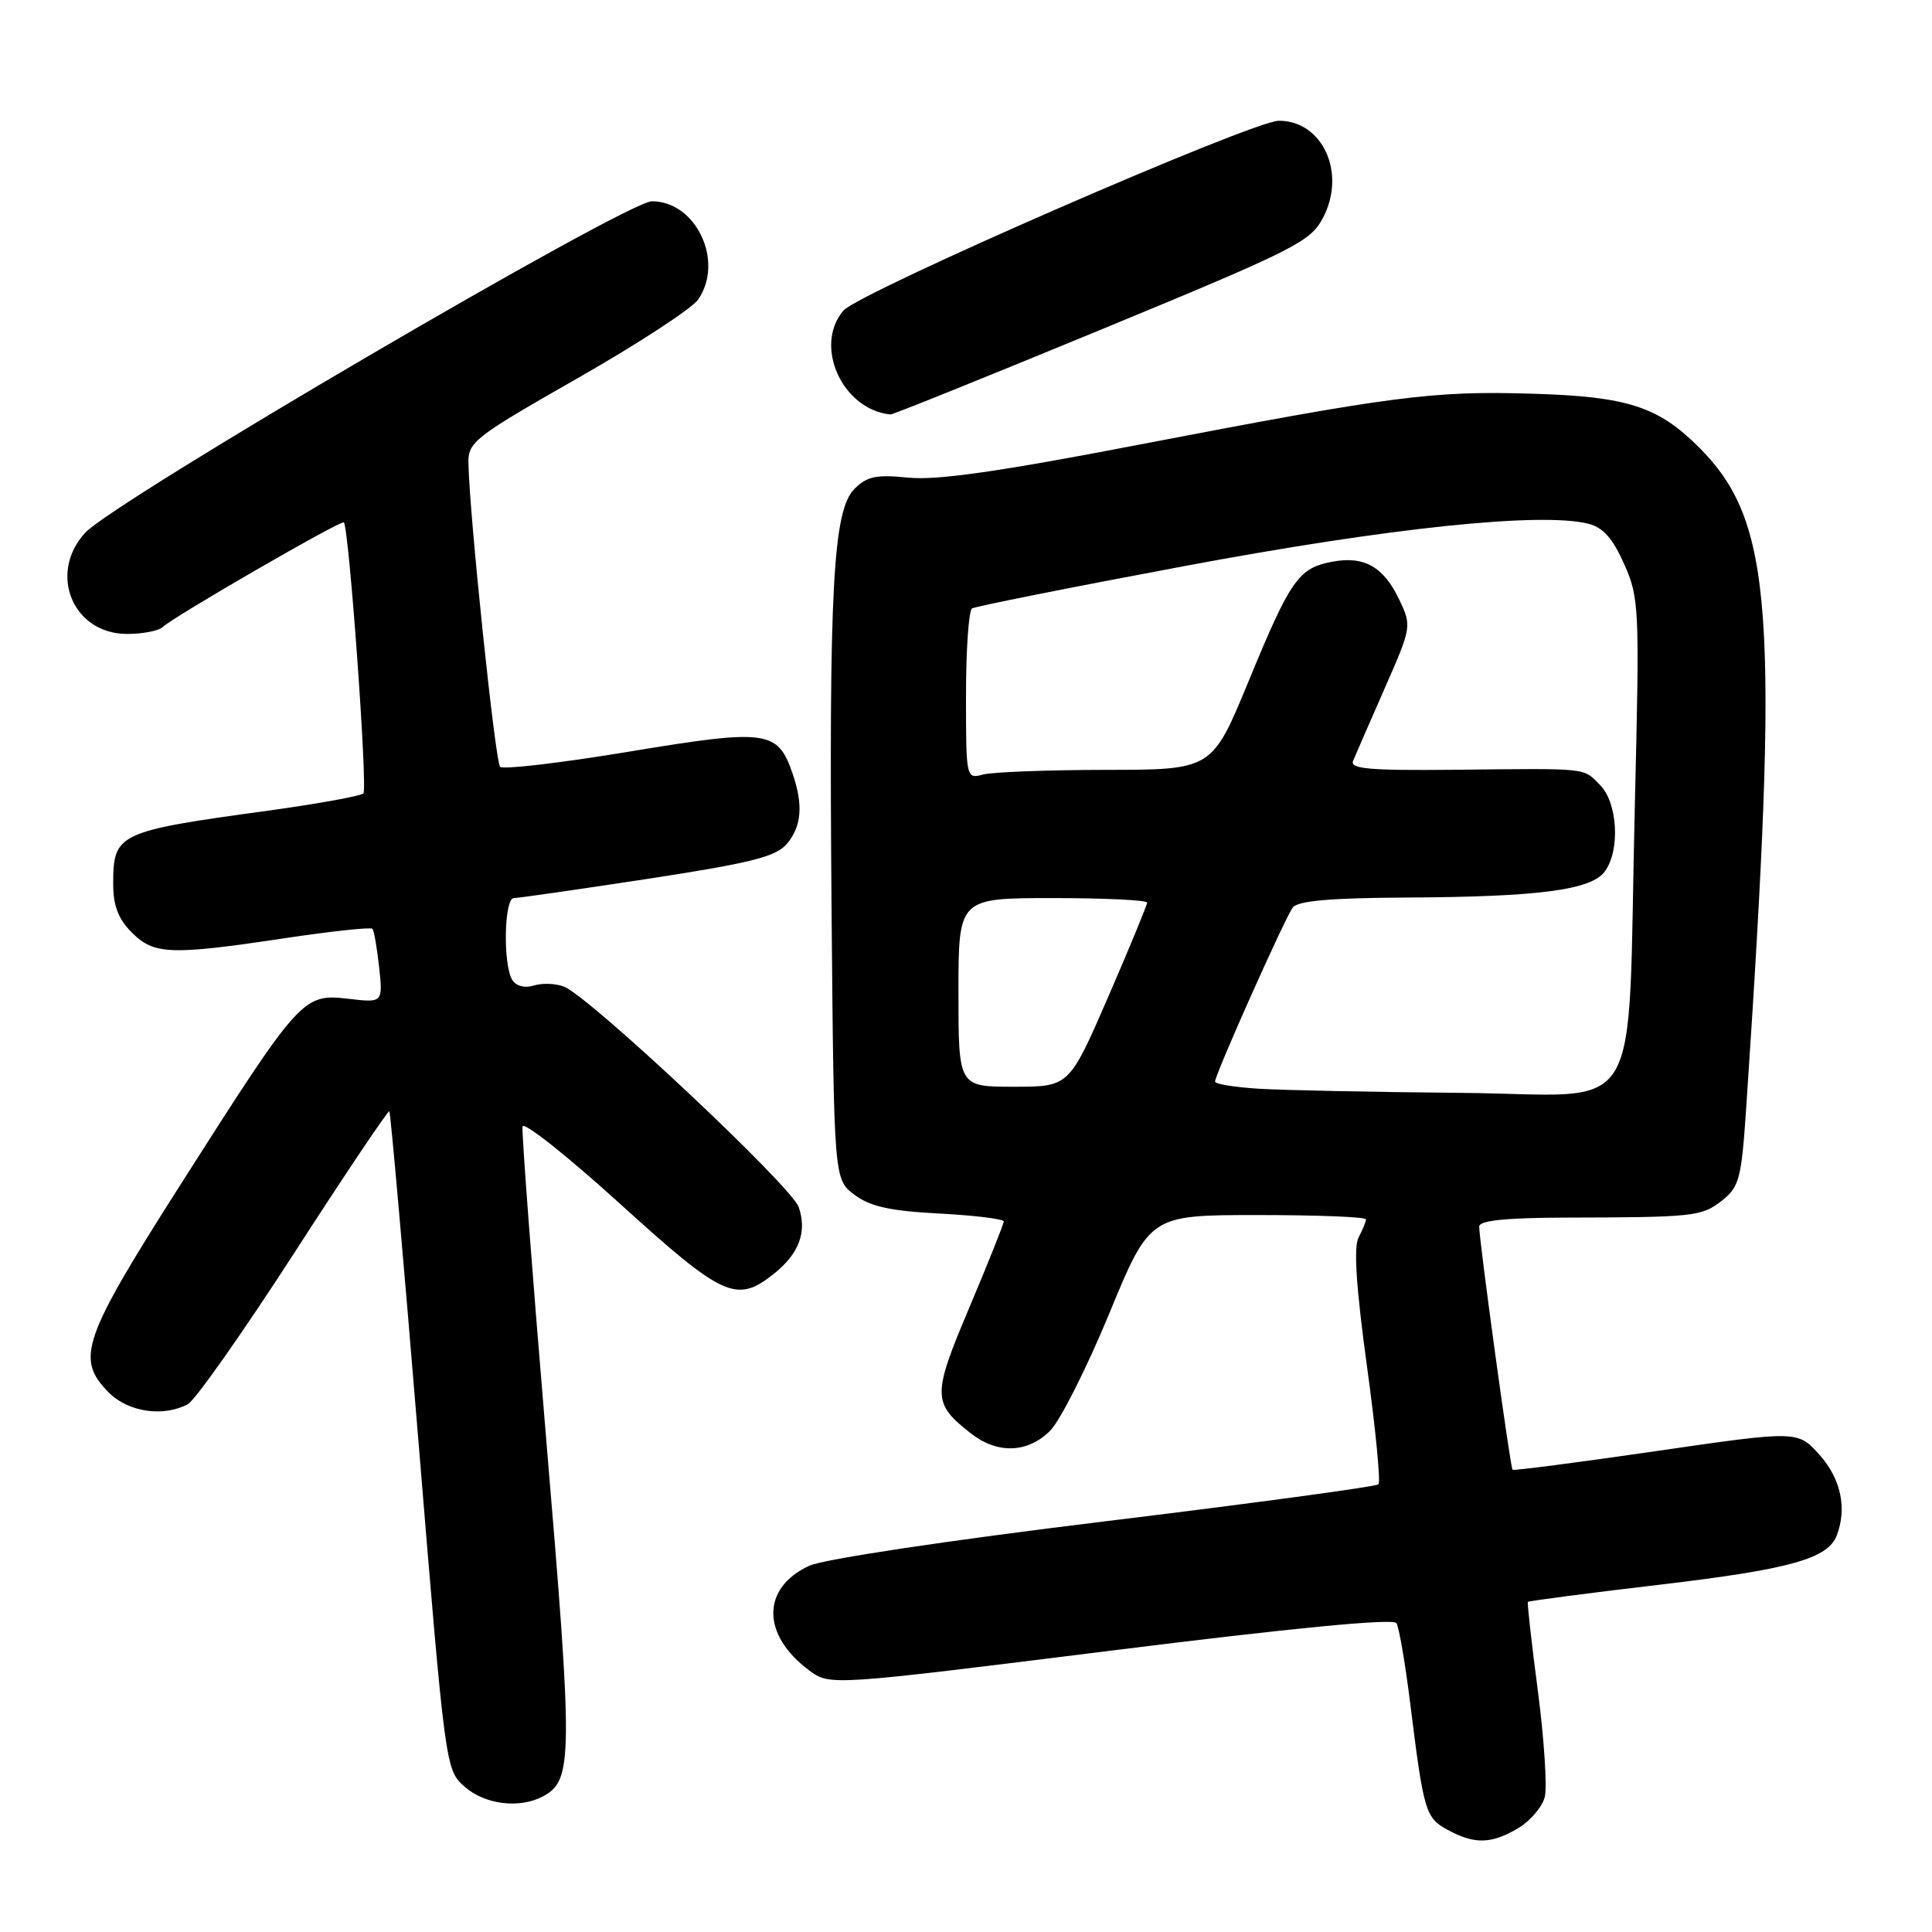 <?xml version="1.0" encoding="UTF-8" standalone="no"?>
<!DOCTYPE svg PUBLIC "-//W3C//DTD SVG 1.1//EN" "http://www.w3.org/Graphics/SVG/1.1/DTD/svg11.dtd" >
<svg xmlns="http://www.w3.org/2000/svg" xmlns:xlink="http://www.w3.org/1999/xlink" version="1.1" viewBox="0 0 256 256">
 <g >
 <path fill="currentColor"
d=" M 201.14 242.26 C 202.76 241.30 204.36 239.43 204.69 238.10 C 205.02 236.77 204.61 230.47 203.78 224.09 C 202.94 217.72 202.35 212.39 202.45 212.26 C 202.56 212.13 210.42 211.10 219.93 209.98 C 237.14 207.95 242.20 206.54 243.38 203.46 C 244.76 199.85 243.93 195.96 241.11 192.79 C 238.21 189.55 238.21 189.55 219.44 192.28 C 209.12 193.78 200.56 194.89 200.42 194.75 C 200.12 194.46 196.00 164.37 196.00 162.53 C 196.00 161.73 199.41 161.37 207.25 161.34 C 224.54 161.30 225.48 161.20 228.17 159.08 C 230.47 157.27 230.75 156.20 231.38 146.80 C 235.81 80.93 234.96 69.12 225.11 59.26 C 219.70 53.86 215.63 52.54 203.08 52.17 C 189.83 51.76 184.57 52.45 150.62 58.98 C 132.35 62.50 124.10 63.67 120.37 63.29 C 116.11 62.86 114.89 63.11 113.22 64.78 C 110.38 67.62 109.82 77.97 110.19 120.89 C 110.50 156.28 110.50 156.28 113.23 158.32 C 115.32 159.88 117.95 160.46 124.48 160.80 C 129.16 161.05 133.00 161.52 133.00 161.85 C 133.00 162.18 130.96 167.29 128.46 173.21 C 123.51 184.92 123.52 185.91 128.63 189.92 C 132.15 192.69 136.16 192.56 139.15 189.58 C 140.48 188.24 144.00 181.27 146.97 174.08 C 152.36 161.00 152.36 161.00 166.68 161.00 C 174.56 161.00 181.00 161.25 181.00 161.57 C 181.00 161.88 180.56 162.96 180.02 163.96 C 179.35 165.22 179.69 170.54 181.12 180.96 C 182.27 189.30 182.96 196.38 182.65 196.68 C 182.34 196.99 165.98 199.20 146.30 201.60 C 125.52 204.13 109.13 206.60 107.23 207.47 C 100.88 210.41 100.88 216.64 107.23 221.34 C 109.97 223.37 109.97 223.37 147.20 218.72 C 171.25 215.71 184.64 214.42 185.04 215.07 C 185.38 215.62 186.21 220.45 186.87 225.79 C 188.65 240.08 188.88 240.87 191.83 242.47 C 195.38 244.40 197.60 244.35 201.14 242.26 Z  M 71.96 238.02 C 75.91 235.91 75.94 232.98 72.39 190.89 C 70.52 168.68 69.10 149.94 69.24 149.26 C 69.38 148.58 75.20 153.19 82.16 159.51 C 95.79 171.88 97.57 172.70 102.45 168.86 C 105.87 166.17 106.98 163.24 105.83 159.94 C 104.87 157.17 78.07 132.01 74.72 130.73 C 73.61 130.30 71.82 130.24 70.73 130.59 C 69.55 130.96 68.40 130.67 67.89 129.86 C 66.63 127.87 66.79 119.00 68.09 119.00 C 68.68 119.00 76.67 117.85 85.84 116.45 C 99.47 114.36 102.82 113.52 104.25 111.83 C 106.24 109.50 106.46 106.62 104.98 102.38 C 103.03 96.77 101.58 96.58 83.40 99.59 C 74.37 101.09 66.66 101.99 66.27 101.61 C 65.62 100.96 62.23 68.50 62.07 61.46 C 62.00 58.57 62.74 57.99 76.49 50.14 C 84.46 45.60 91.66 40.90 92.49 39.71 C 96.01 34.68 92.26 26.67 86.38 26.67 C 83.03 26.67 15.03 66.45 11.25 70.63 C 6.35 76.04 9.67 84.00 16.84 84.00 C 18.91 84.00 21.03 83.59 21.55 83.09 C 22.99 81.71 45.21 68.87 45.56 69.22 C 46.25 69.91 48.74 104.55 48.15 105.13 C 47.79 105.48 42.10 106.51 35.50 107.42 C 15.55 110.15 15.00 110.42 15.00 117.12 C 15.00 120.00 15.67 121.76 17.45 123.55 C 20.41 126.51 22.55 126.59 37.72 124.32 C 43.91 123.39 49.14 122.83 49.35 123.07 C 49.56 123.31 49.96 125.61 50.24 128.19 C 50.74 132.88 50.74 132.88 46.12 132.34 C 40.15 131.65 39.78 132.07 24.16 156.59 C 10.85 177.48 9.96 180.05 14.45 184.55 C 17.03 187.12 21.65 187.79 24.89 186.06 C 25.86 185.54 32.20 176.53 38.98 166.04 C 45.75 155.55 51.43 147.09 51.59 147.25 C 51.75 147.41 53.49 167.11 55.45 191.02 C 59.01 234.36 59.03 234.51 61.57 236.75 C 64.25 239.12 68.85 239.69 71.96 238.02 Z  M 146.00 43.63 C 171.60 33.06 173.62 32.04 175.29 28.89 C 178.43 22.95 175.28 16.00 169.45 16.00 C 165.98 16.00 113.78 38.76 111.75 41.16 C 107.78 45.84 111.61 54.29 118.00 54.92 C 118.28 54.95 130.88 49.87 146.00 43.63 Z  M 166.75 144.26 C 163.59 144.06 161.00 143.64 161.00 143.32 C 161.00 142.37 170.27 121.61 171.30 120.25 C 171.97 119.36 176.32 118.98 186.37 118.93 C 203.94 118.84 210.85 117.93 212.65 115.47 C 214.71 112.65 214.35 106.35 212.00 104.00 C 209.70 101.70 210.75 101.81 192.62 102.00 C 181.47 102.11 178.84 101.88 179.29 100.82 C 179.59 100.09 181.47 95.79 183.46 91.25 C 187.05 83.08 187.07 82.95 185.41 79.46 C 183.34 75.10 180.76 73.63 176.53 74.43 C 172.06 75.27 171.00 76.78 165.45 90.25 C 160.61 102.00 160.61 102.00 146.55 102.01 C 138.82 102.02 131.49 102.30 130.25 102.63 C 128.02 103.23 128.00 103.15 128.00 92.18 C 128.00 86.09 128.36 80.89 128.80 80.62 C 129.24 80.35 141.96 77.81 157.05 74.99 C 184.07 69.93 204.18 67.82 210.47 69.40 C 212.42 69.89 213.71 71.35 215.22 74.76 C 217.21 79.25 217.26 80.53 216.63 106.47 C 215.58 149.56 218.29 145.03 193.63 144.81 C 182.01 144.71 169.91 144.46 166.75 144.26 Z  M 127.00 131.50 C 127.00 119.00 127.00 119.00 139.50 119.00 C 146.38 119.00 152.00 119.27 152.00 119.60 C 152.00 119.92 149.68 125.55 146.84 132.10 C 141.67 144.00 141.67 144.00 134.34 144.00 C 127.00 144.00 127.00 144.00 127.00 131.50 Z "/>
</g>
</svg>
